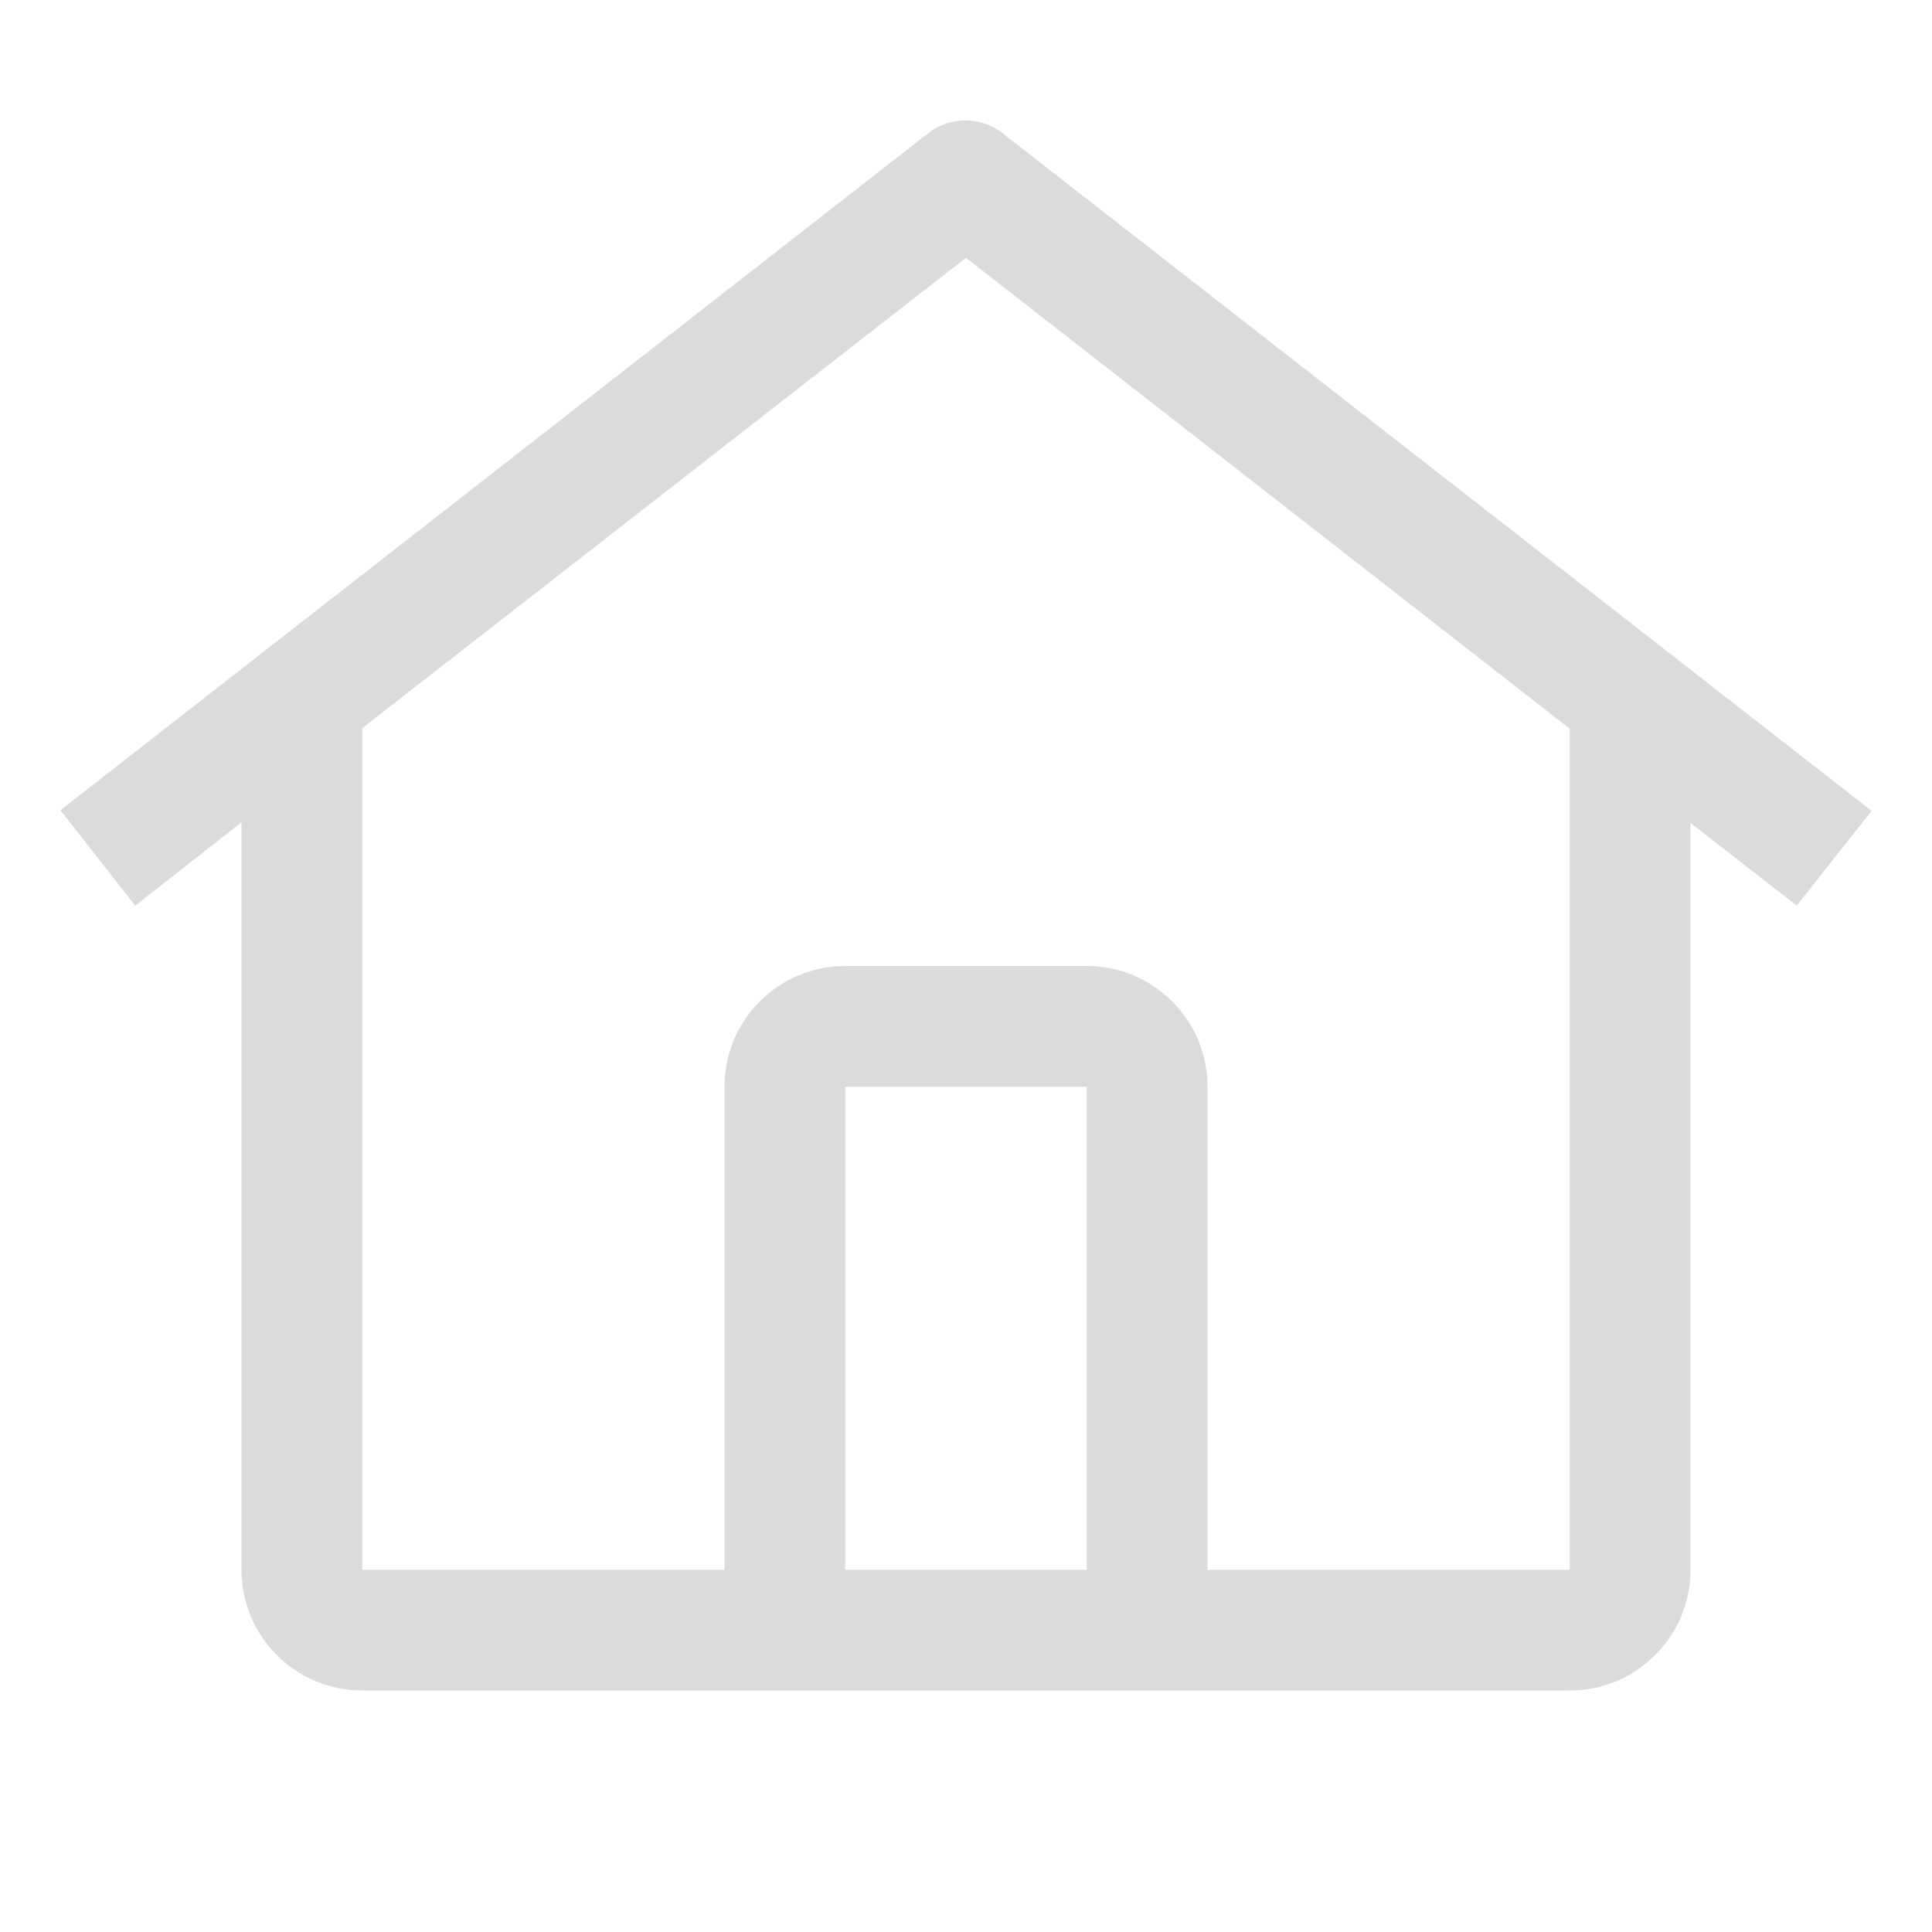 <svg xmlns="http://www.w3.org/2000/svg" viewBox="0 0 32 32" fill="#dbdbdb" width="8" height="8">
  <title>home</title>
  <path d="M16.61,2.21a1,1,0,0,0-1.24,0L1,13.42,2.24,15,4,13.62V26a2,2,0,0,0,2,2H26a2,2,0,0,0,2-2V13.63L29.76,15,31,13.43ZM18,26H14V18h4Zm2,0h0V18a2,2,0,0,0-2-2H14a2,2,0,0,0-2,2v8H6V12.06L16,4.27l10,7.8V26Z"/>
  <rect width="32" height="32" fill="none" data-name="&lt;Transparent Rectangle>"/>
</svg>